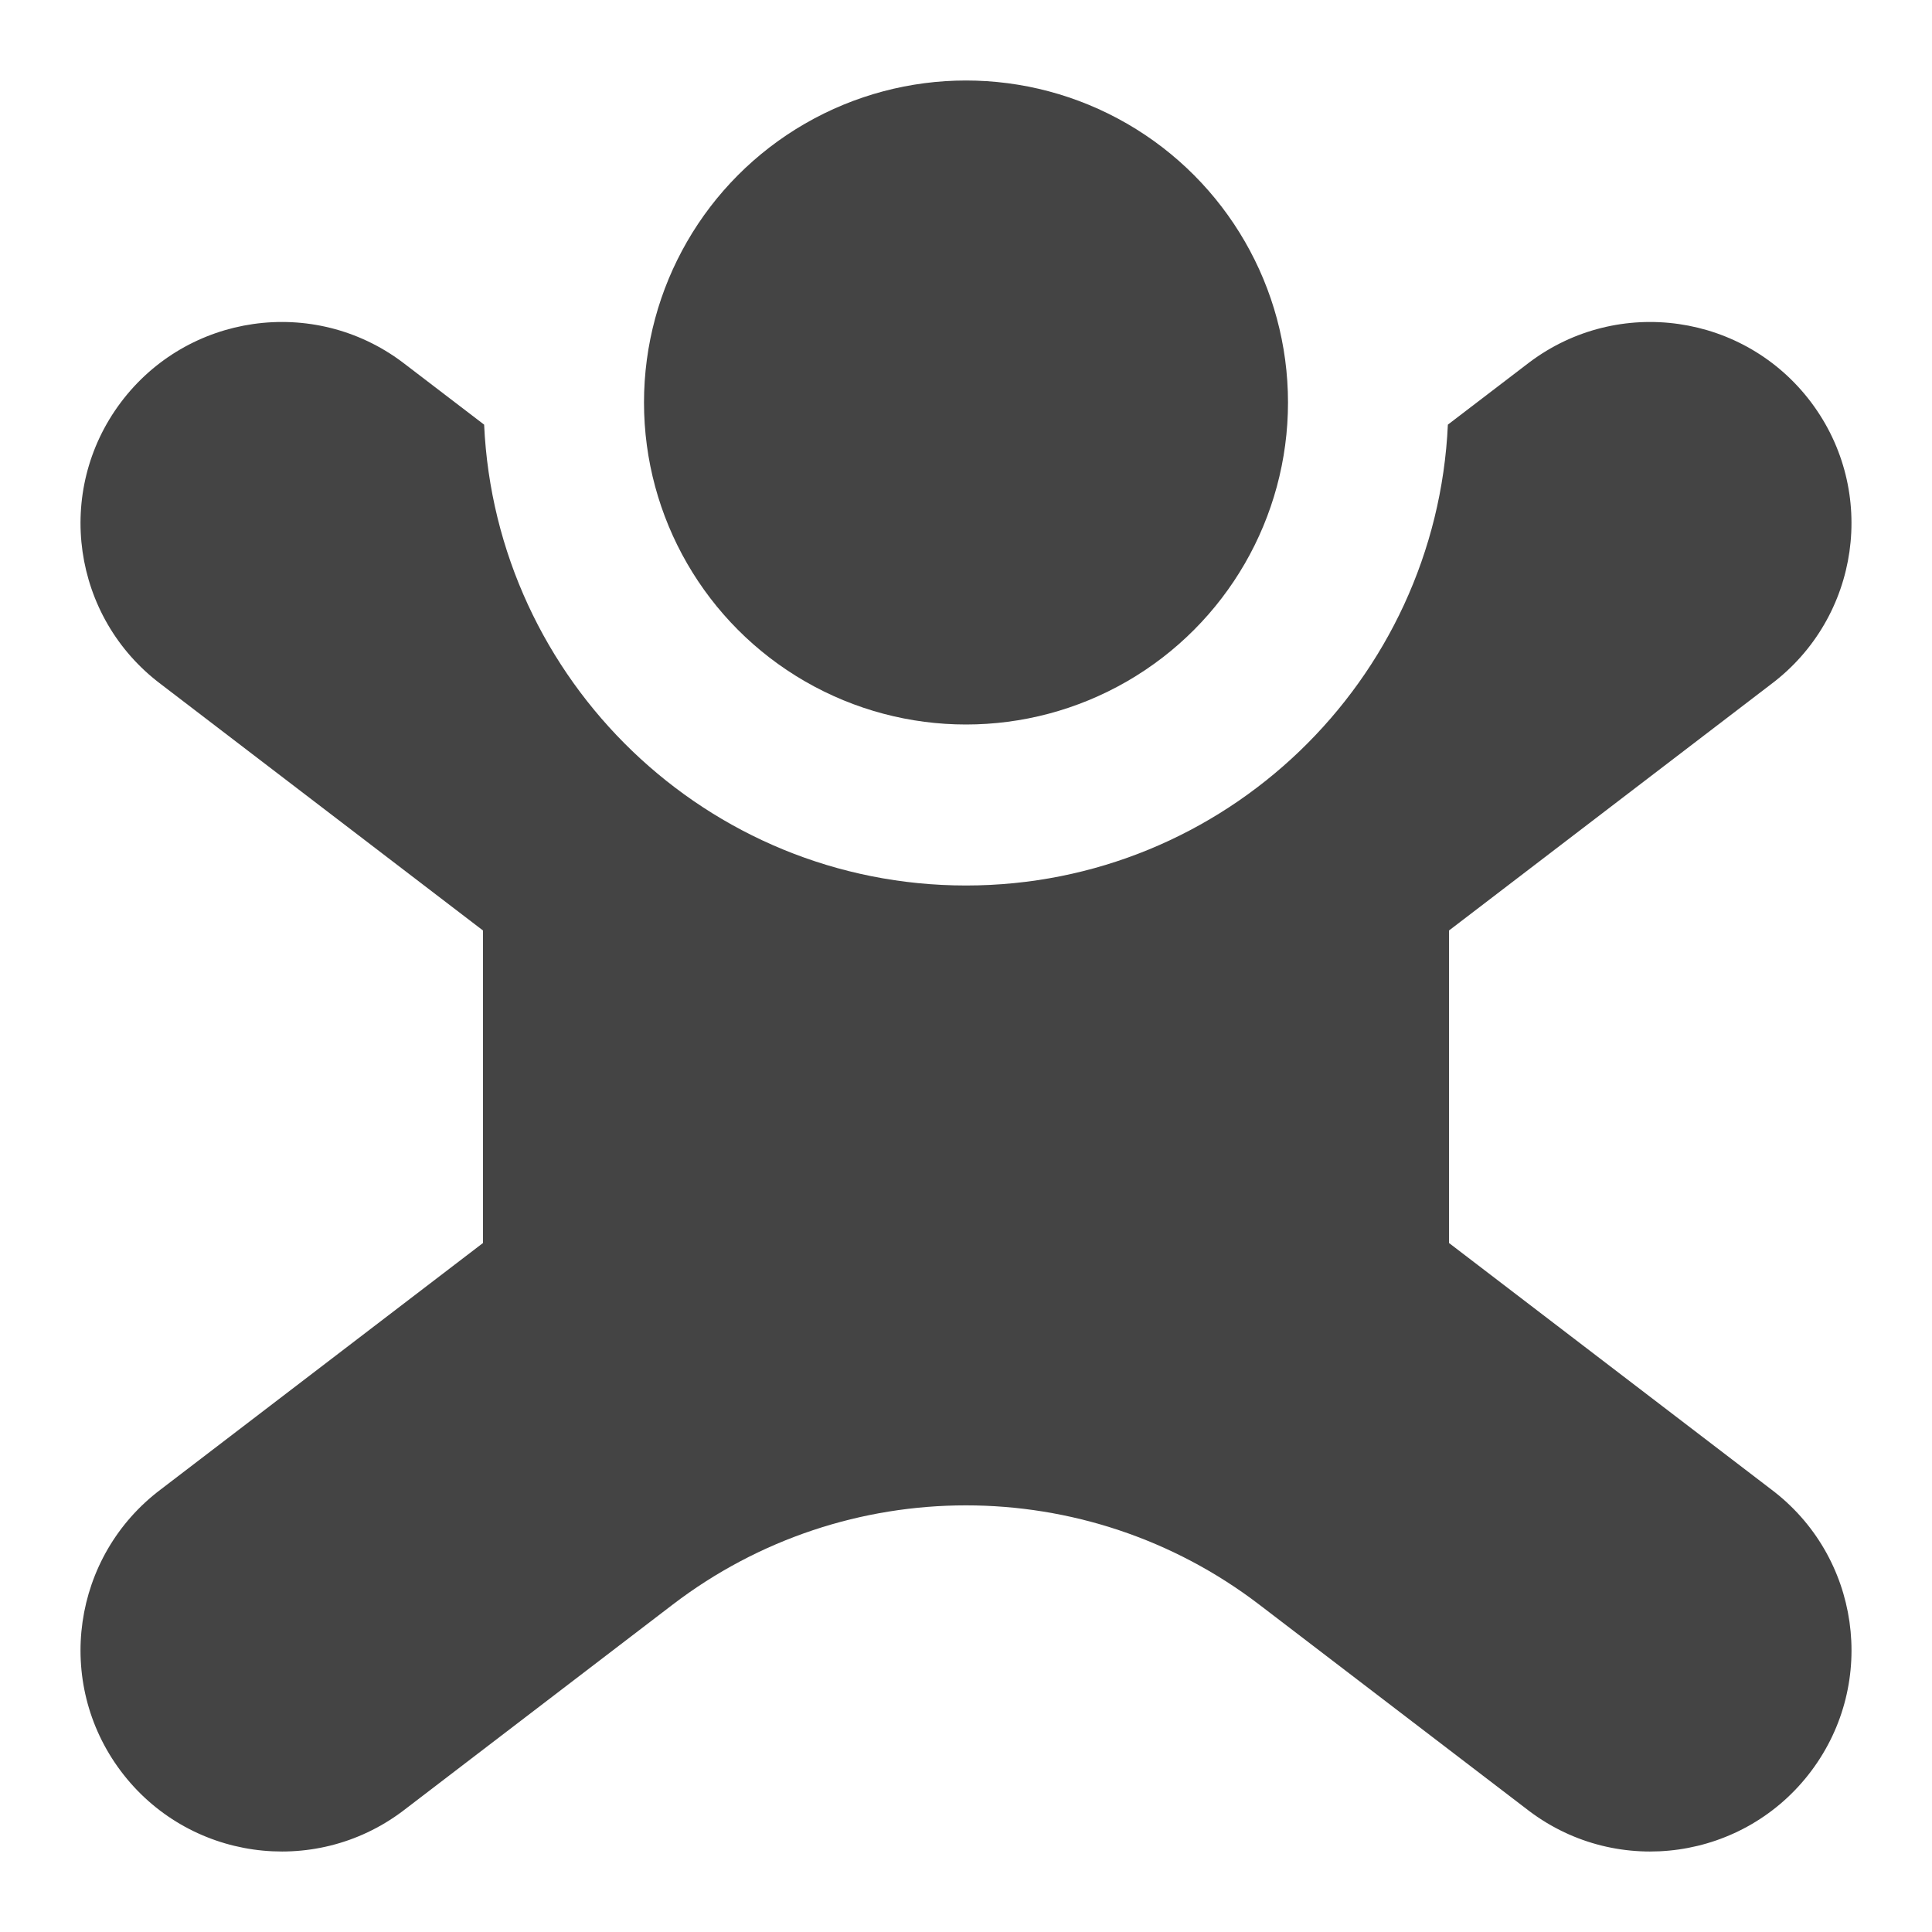 <?xml version="1.0" encoding="utf-8"?>
<!-- Generator: Adobe Illustrator 19.1.0, SVG Export Plug-In . SVG Version: 6.00 Build 0)  -->
<!DOCTYPE svg PUBLIC "-//W3C//DTD SVG 1.1//EN" "http://www.w3.org/Graphics/SVG/1.1/DTD/svg11.dtd">
<svg version="1.1" id="Layer_1" xmlns="http://www.w3.org/2000/svg" xmlns:xlink="http://www.w3.org/1999/xlink" x="0px" y="0px"
	 width="24px" height="24px" viewBox="0 0 24 24" enable-background="new 0 0 24 24" xml:space="preserve">
<circle data-color="color-2" fill="#444444" cx="12" cy="5" r="4"/>
<path fill="#444444" d="M22,18.5L18,15.441v-3.882l4-3.059
	c1.104-0.829,1.328-2.396,0.5-3.5c-0.828-1.104-2.395-1.329-3.5-0.5L17.986,5.275
	C17.841,8.456,15.216,11,12,11S6.159,8.456,6.014,5.275L5,4.5
	c-1.105-0.829-2.672-0.604-3.5,0.5c-0.828,1.104-0.604,2.671,0.5,3.5L6,11.559v3.882
	L2,18.5c-1.104,0.829-1.328,2.396-0.5,3.5c0.828,1.104,2.395,1.329,3.5,0.5
	l3.355-2.566c2.151-1.645,5.138-1.645,7.289,0L19,22.5
	c1.105,0.829,2.672,0.604,3.5-0.5C23.328,20.896,23.105,19.329,22,18.5z"/>
</svg>
